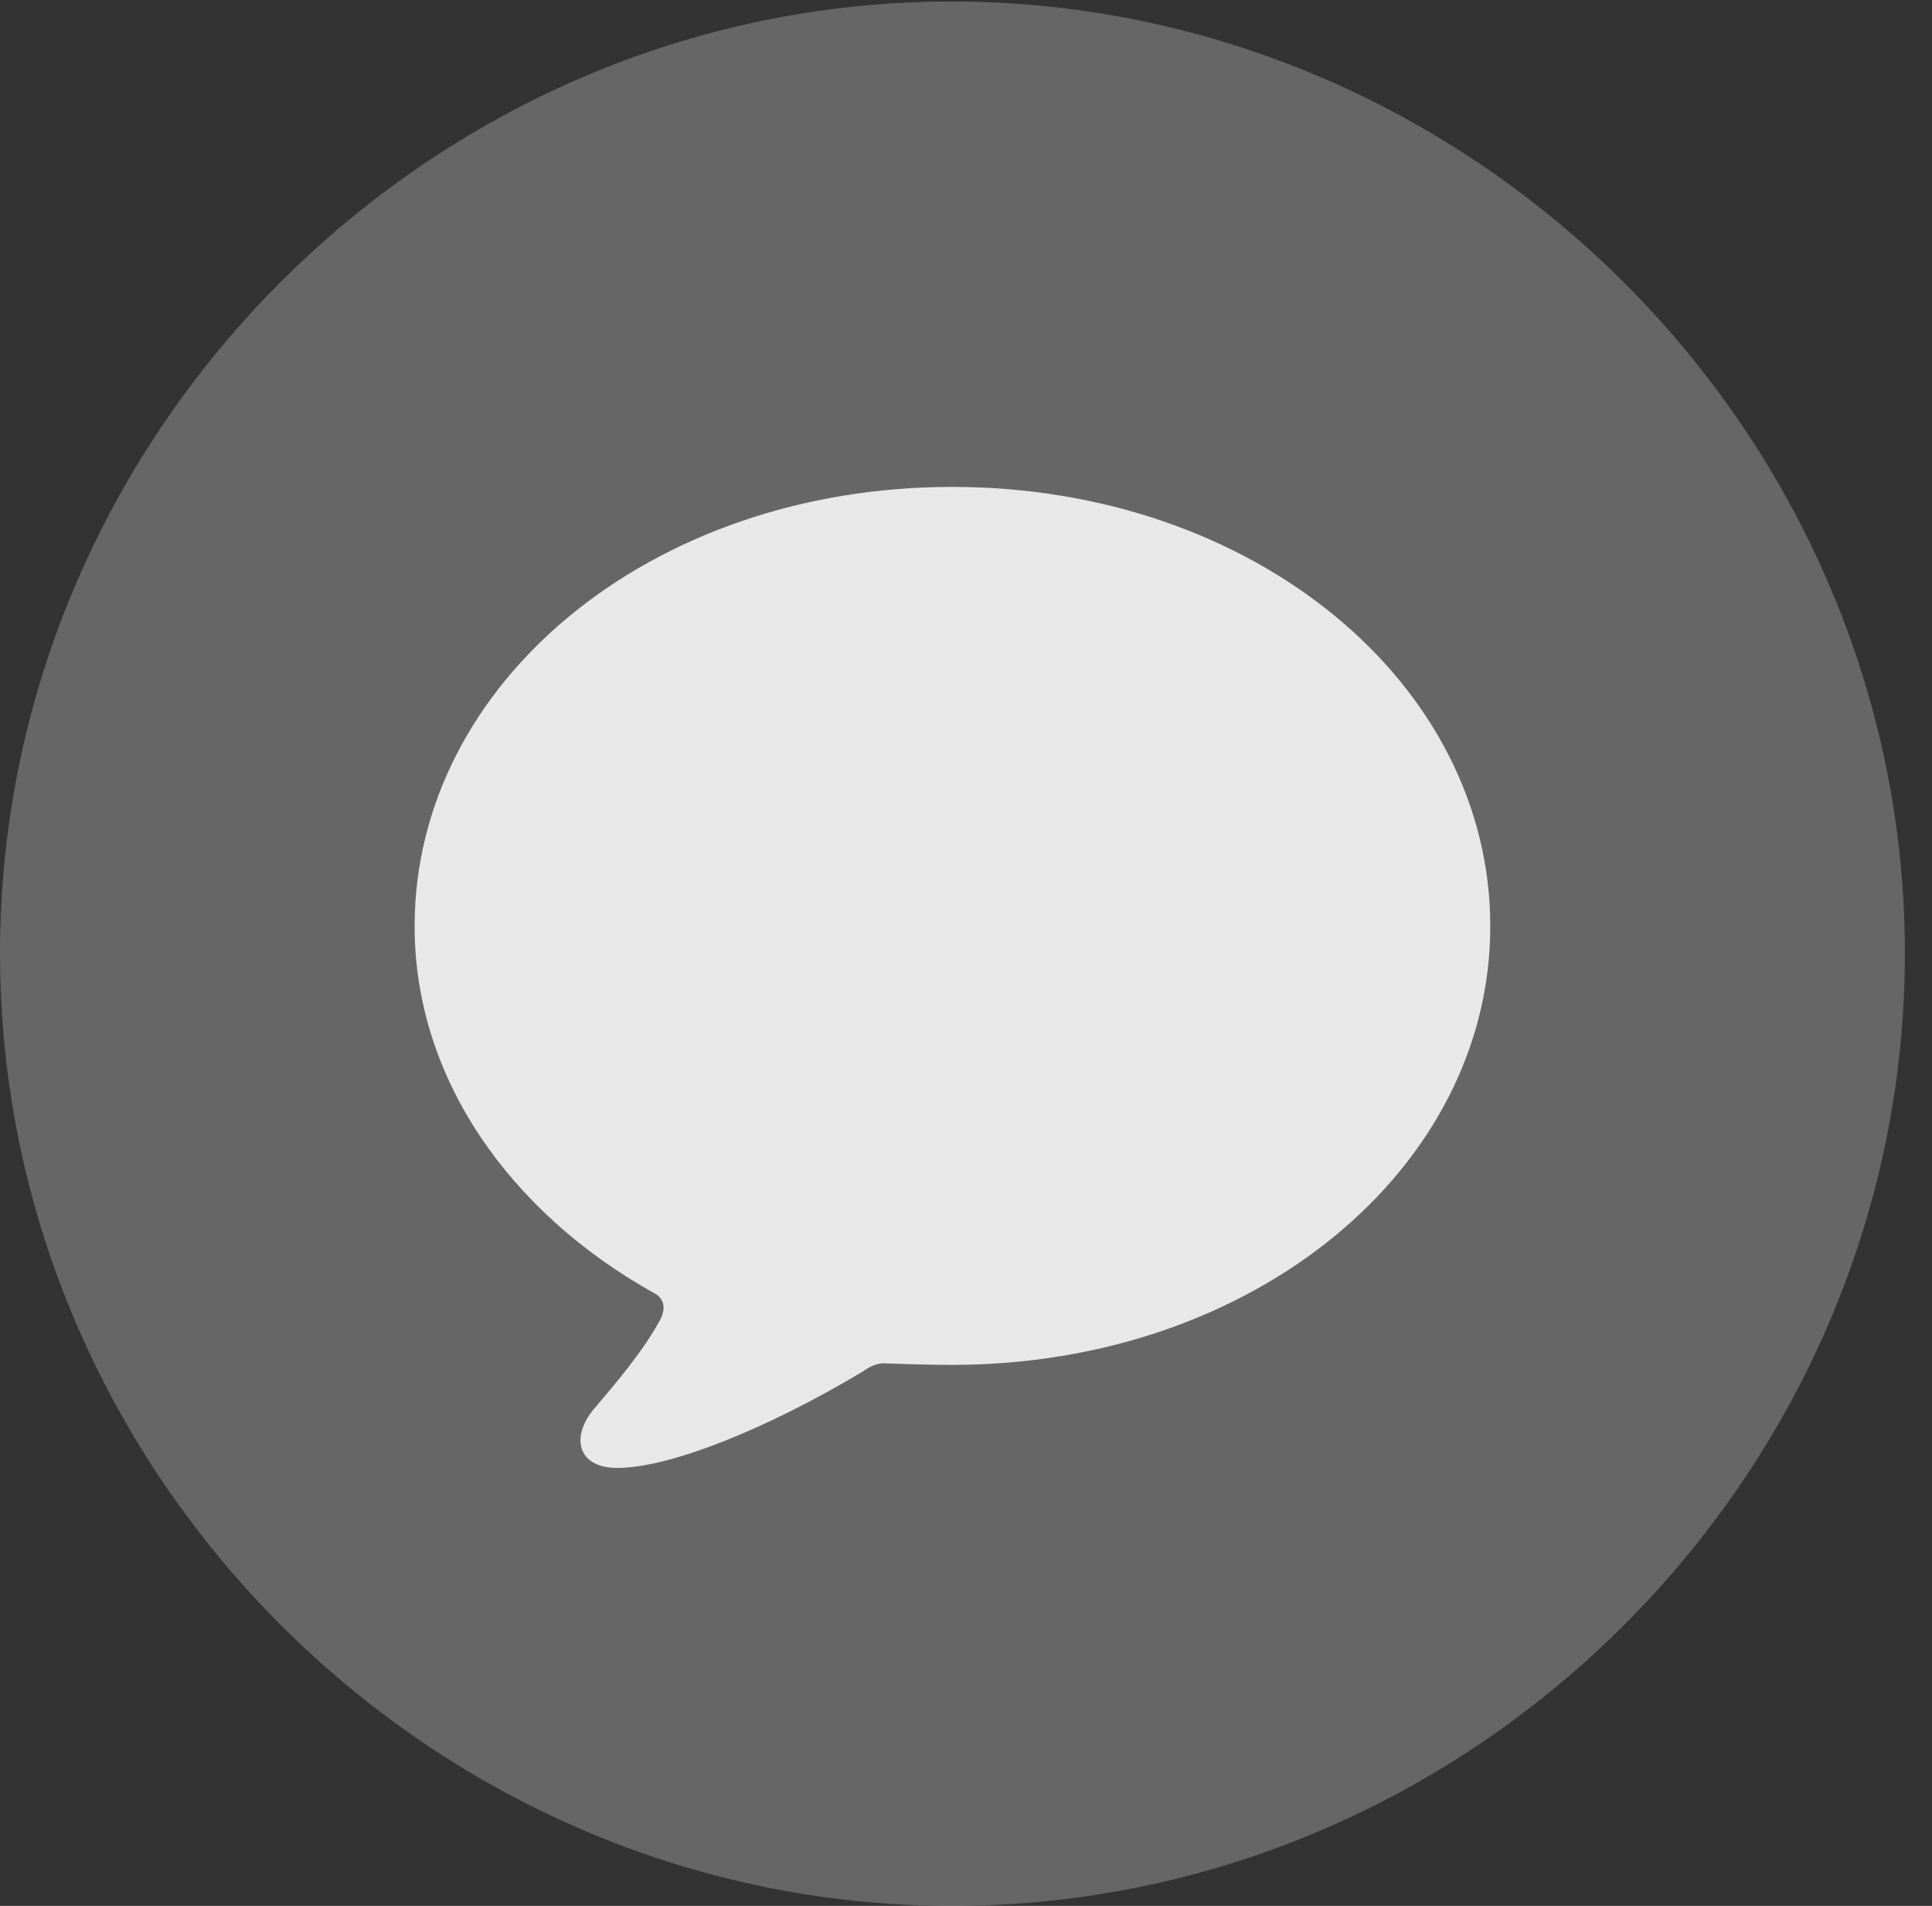 <?xml version="1.0" encoding="UTF-8"?>
<!--Generator: Apple Native CoreSVG 232.5-->
<!DOCTYPE svg
PUBLIC "-//W3C//DTD SVG 1.1//EN"
       "http://www.w3.org/Graphics/SVG/1.1/DTD/svg11.dtd">
<svg version="1.1" xmlns="http://www.w3.org/2000/svg" xmlns:xlink="http://www.w3.org/1999/xlink" width="25.801" height="25.459">
 <rect width="100%" height="100%" fill="#333333" stroke="none"/>
 <g>
  <rect height="25.459" opacity="0" width="25.801" x="0" y="0"/>
  <path d="M12.715 25.459C19.678 25.459 25.439 19.697 25.439 12.734C25.439 5.781 19.668 0.02 12.705 0.02C5.752 0.02 0 5.781 0 12.734C0 19.697 5.762 25.459 12.715 25.459Z" fill="#ffffff" fill-opacity="0.25"/>
  <path d="M12.715 18.232C12.412 18.232 12.129 18.223 11.865 18.213C11.729 18.203 11.65 18.232 11.523 18.32C10.254 19.082 8.945 19.609 8.242 19.609C7.705 19.609 7.607 19.18 7.959 18.789C8.223 18.477 8.584 18.057 8.818 17.627C8.887 17.49 8.887 17.344 8.721 17.266C6.807 16.191 5.537 14.404 5.537 12.373C5.537 9.131 8.682 6.504 12.715 6.504C16.748 6.504 19.902 9.131 19.902 12.373C19.902 15.605 16.748 18.232 12.715 18.232Z" fill="#ffffff" fill-opacity="0.85"/>
 </g>
</svg>
